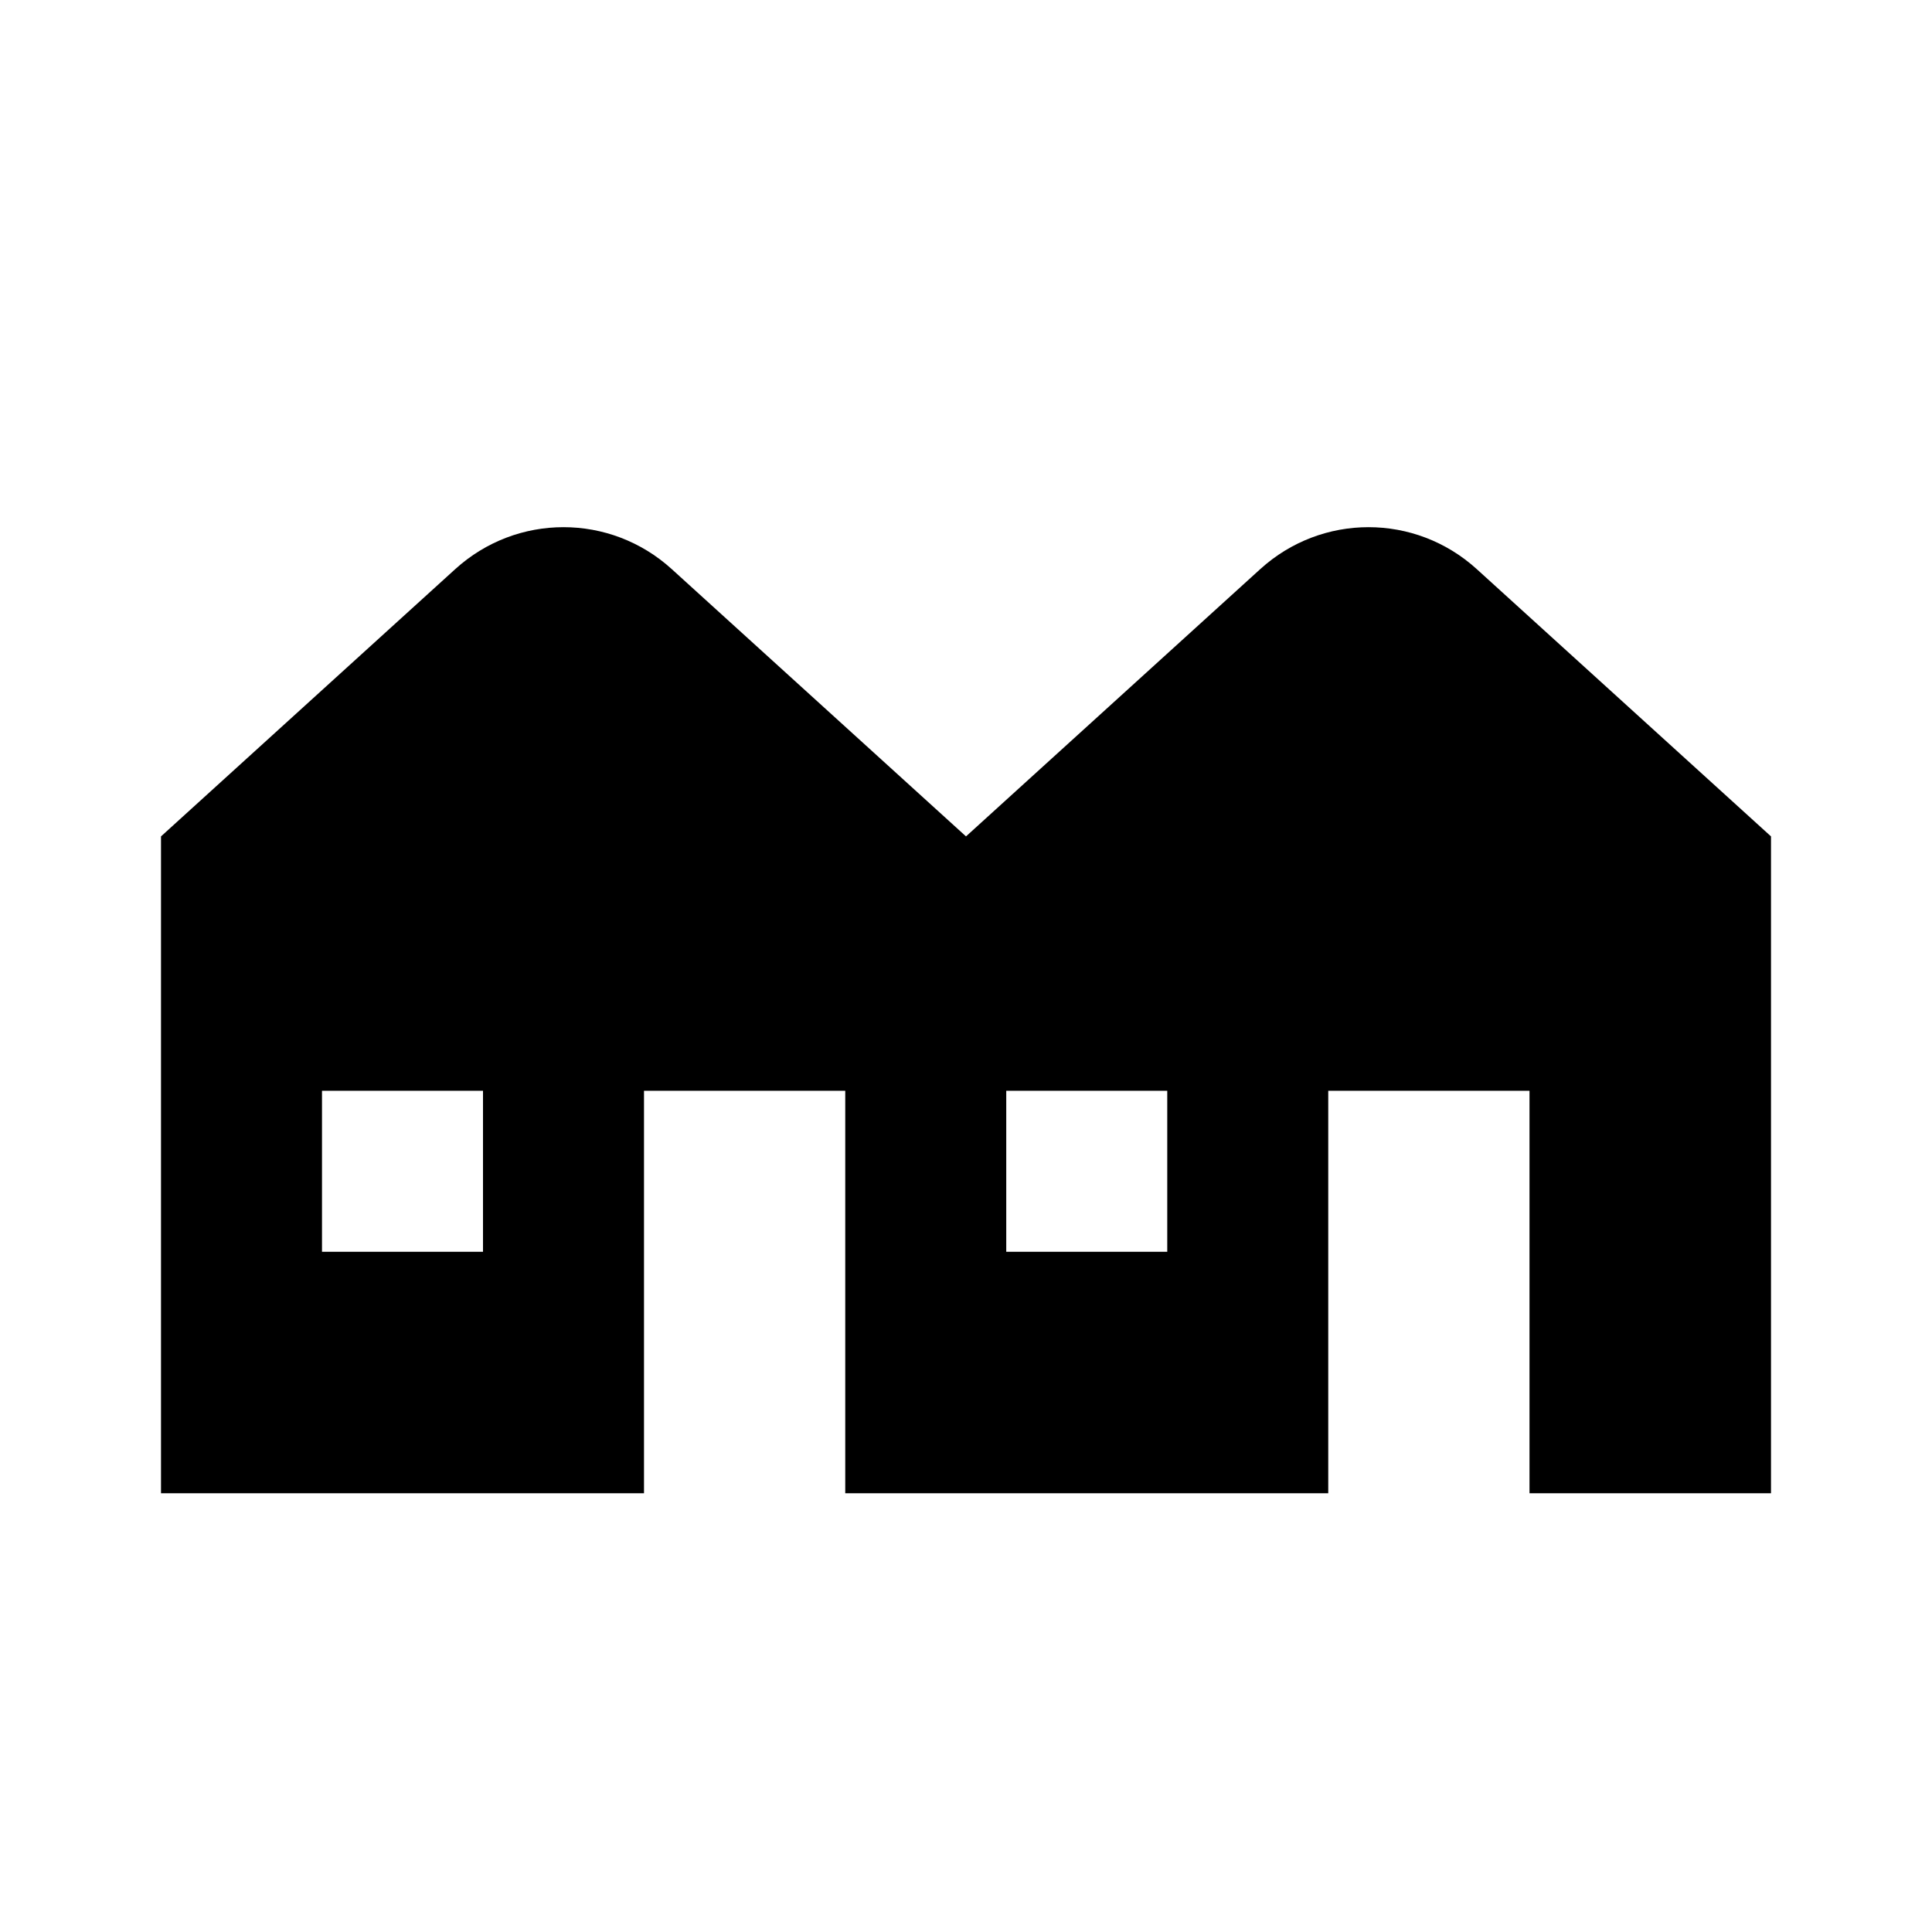 <svg xmlns="http://www.w3.org/2000/svg" width="1.5em" height="1.5em" fill="none" viewBox="0 0 24 24"><path fill="currentColor" d="M18.345 7.07C17.58 6.375 16.42 6.375 15.655 7.07L12 10.39L8.345 7.07C7.58 6.375 6.42 6.375 5.655 7.07L2 10.39V18.55H8V13.55H10.5V18.55H12H16.5V13.55H19V18.55H22V10.39L18.345 7.07ZM6 15.55H4V13.55H6V15.55ZM14.5 15.55H12.5V13.55H14.5V15.55Z"/></svg>